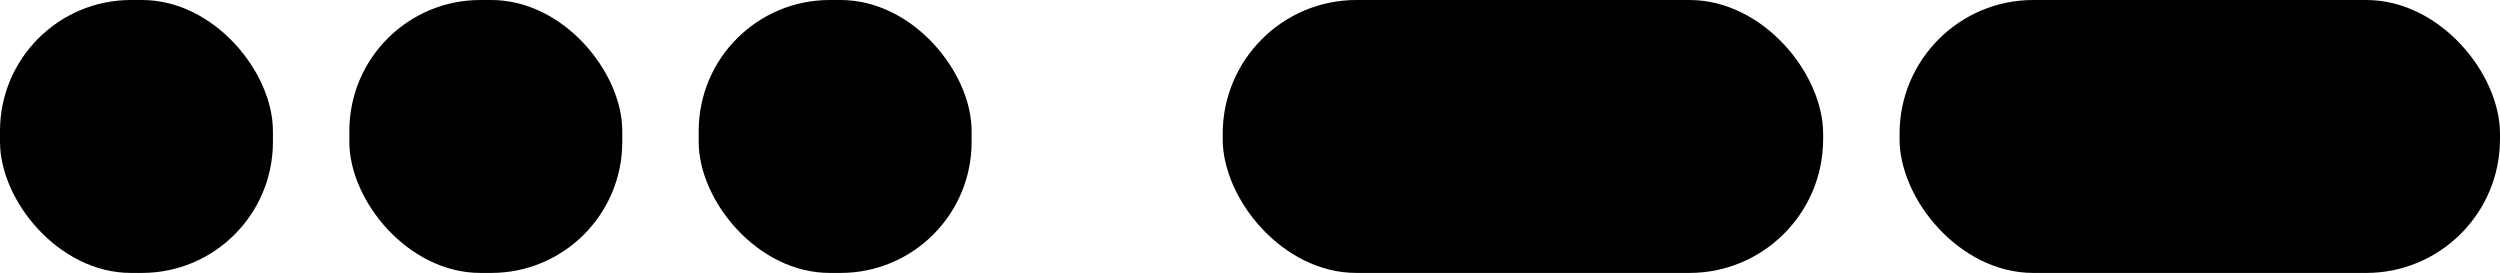 <svg id="Layer_1" data-name="Layer 1" xmlns="http://www.w3.org/2000/svg" viewBox="0 0 229 25">
  <title>sm</title>
  <rect width="25" height="25" rx="12"/>
  <rect x="32" width="25" height="25" rx="12"/>
  <rect x="64" width="25" height="25" rx="12"/>
  <rect x="112" width="55" height="25" rx="12.25"/>
  <rect x="174" width="55" height="25" rx="12.25"/>
</svg>
